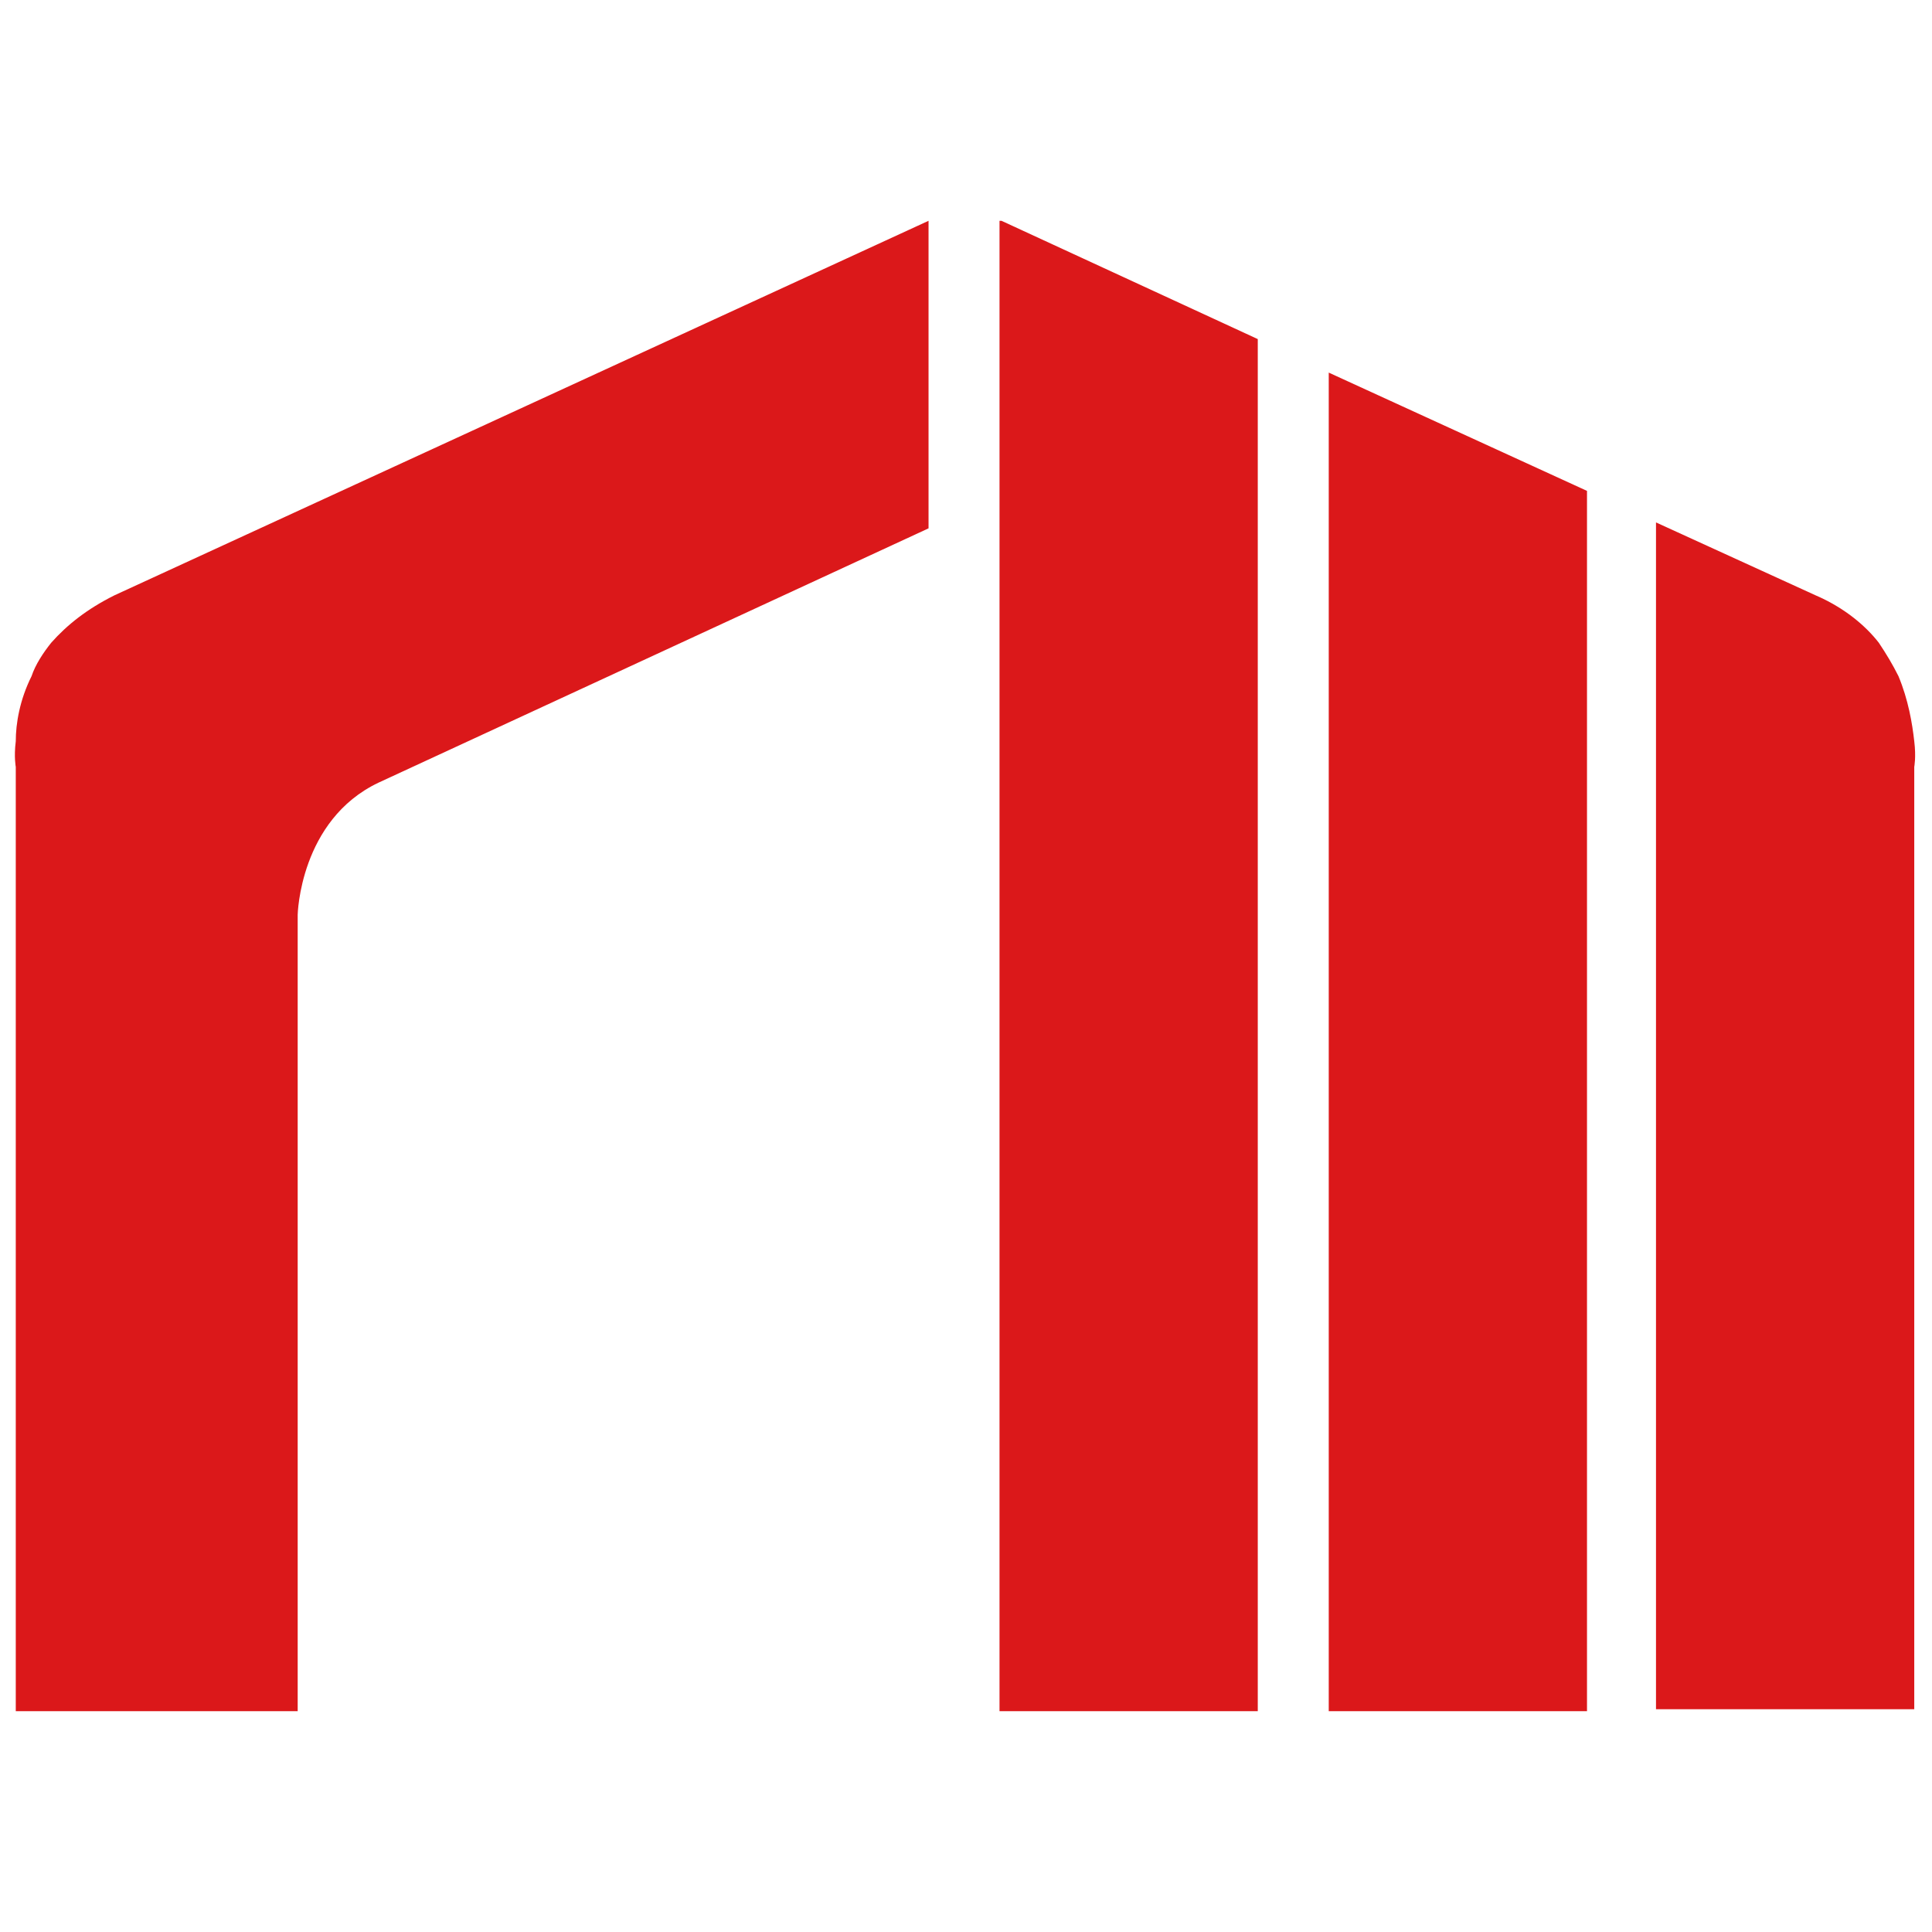 <?xml version="1.0" encoding="utf-8"?>
<!-- Generator: Adobe Illustrator 23.0.1, SVG Export Plug-In . SVG Version: 6.00 Build 0)  -->
<svg version="1.1" id="Layer_1" xmlns="http://www.w3.org/2000/svg" xmlns:xlink="http://www.w3.org/1999/xlink" x="0px" y="0px"
	 width="98px" height="98px" viewBox="0 0 98 98" style="enable-background:new 0 0 98 98;" xml:space="preserve">
<g id="BIM">
	<path style="fill:#DB181A;" d="M0.9,86.8h14.2V46.4c0,0,0.1-4.8,4.1-6.7l27.9-12.9V11.2l-41.3,19c-1.4,0.7-2.4,1.5-3.2,2.4
		c-0.4,0.5-0.8,1.1-1,1.7c-0.6,1.2-0.8,2.4-0.8,3.3c-0.1,0.8,0,1.3,0,1.3v47.9H0.9z"/>
	<polygon style="fill:#DB181A;" points="63.8,32.8 63.8,17.2 50.8,11.2 50.7,11.2 50.7,86.8 63.8,86.8 	"/>
	<polygon style="fill:#DB181A;" points="80.5,40.9 80.5,24.9 67.4,18.9 67.4,34.5 67.4,86.8 80.5,86.8 	"/>
	<path style="fill:#DB181A;" d="M97.1,38.9c0,0,0.1-0.5,0-1.3c-0.1-0.9-0.3-2.1-0.8-3.3c-0.3-0.6-0.6-1.1-1-1.7
		c-0.7-0.9-1.8-1.8-3.2-2.4l0,0L84,26.5v60.2h13.1V38.9z"/>
</g>
</svg>
